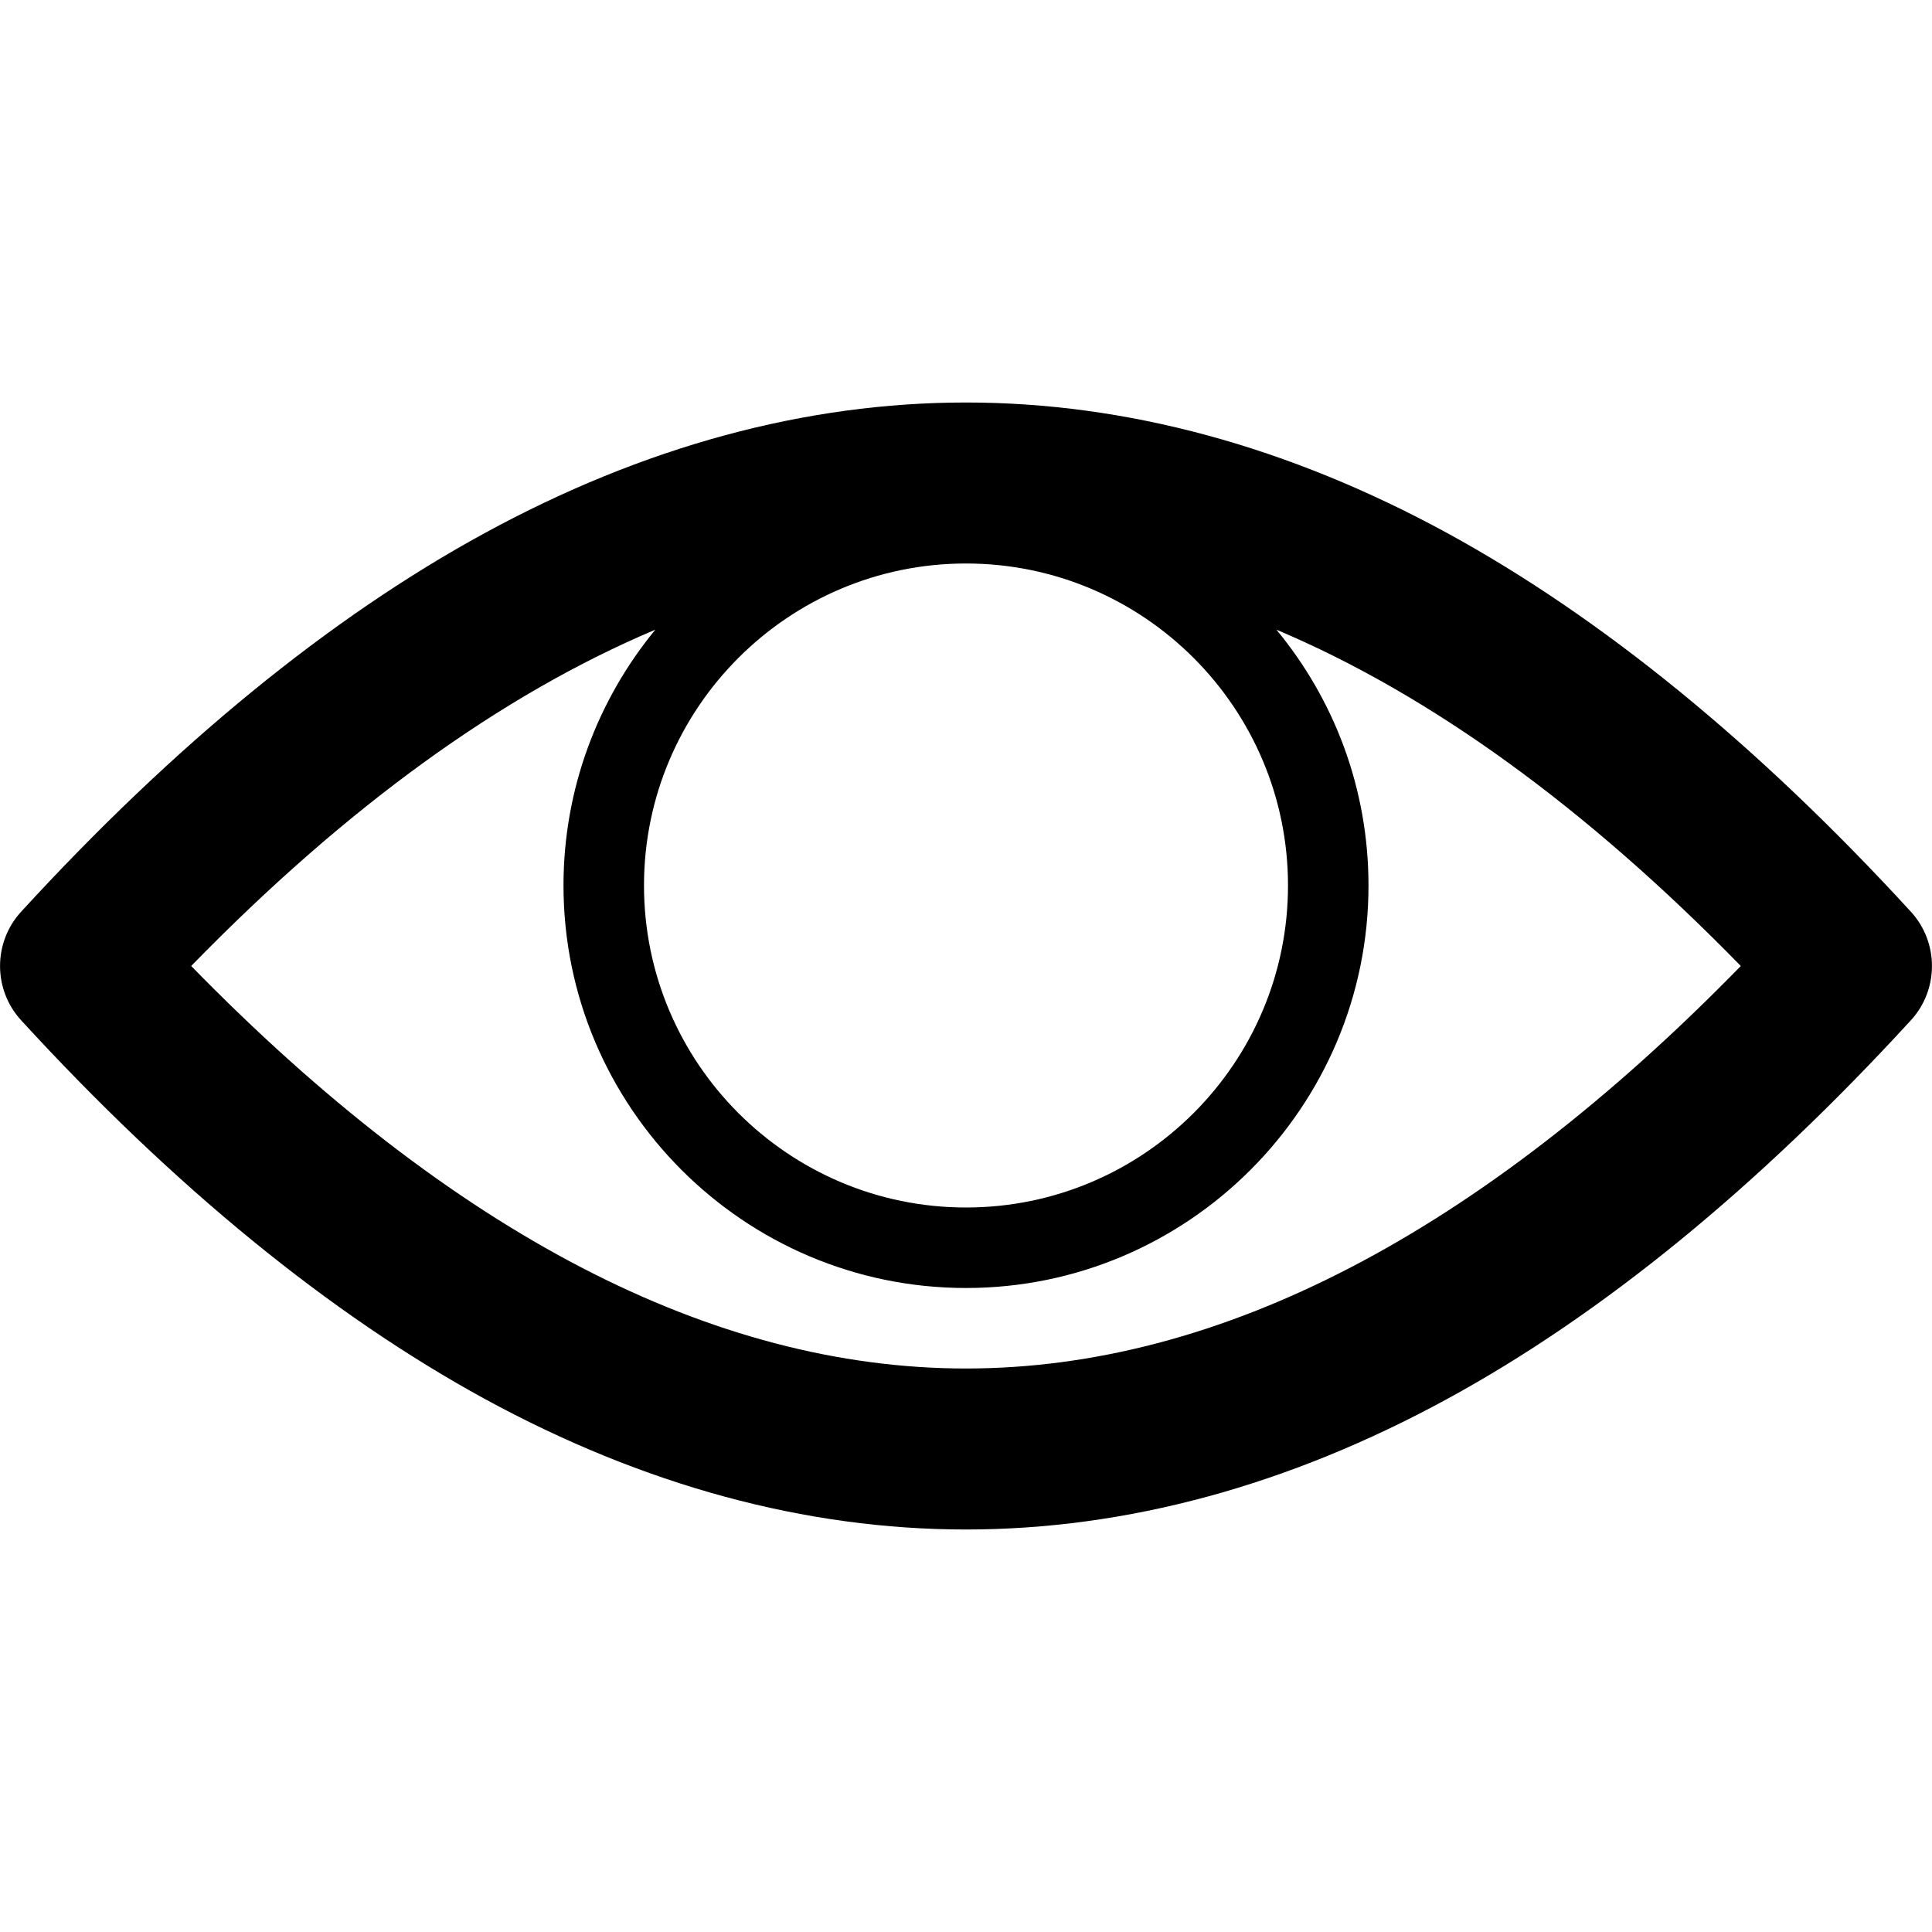 <svg version="1.1" xmlns="http://www.w3.org/2000/svg" width="24" height="24" viewBox="0 0 24 24">
  <path d="M23.737 11.325c-1.9-2.072-3.837-3.653-5.759-4.703-1.972-1.075-3.984-1.622-5.978-1.622s-4.006 0.547-5.978 1.622c-1.922 1.047-3.859 2.631-5.759 4.703-0.35 0.381-0.35 0.969 0 1.35 1.9 2.072 3.837 3.653 5.759 4.703 1.972 1.075 3.984 1.622 5.978 1.622s4.006-0.547 5.978-1.622c1.922-1.047 3.859-2.631 5.759-4.703 0.35-0.381 0.35-0.969 0-1.35zM16 11c0 2.206-1.794 4-4 4s-4-1.794-4-4c0-2.206 1.794-4 4-4v0c2.206 0 4 1.794 4 4zM12 17c-3.15 0-6.384-1.681-9.625-5 1.928-1.978 3.856-3.372 5.766-4.178-0.712 0.866-1.141 1.972-1.141 3.178 0 2.756 2.244 5 5 5s5-2.244 5-5c0-1.206-0.428-2.313-1.144-3.178 1.909 0.806 3.837 2.2 5.769 4.178-3.241 3.319-6.475 5-9.625 5z" />
</svg>

